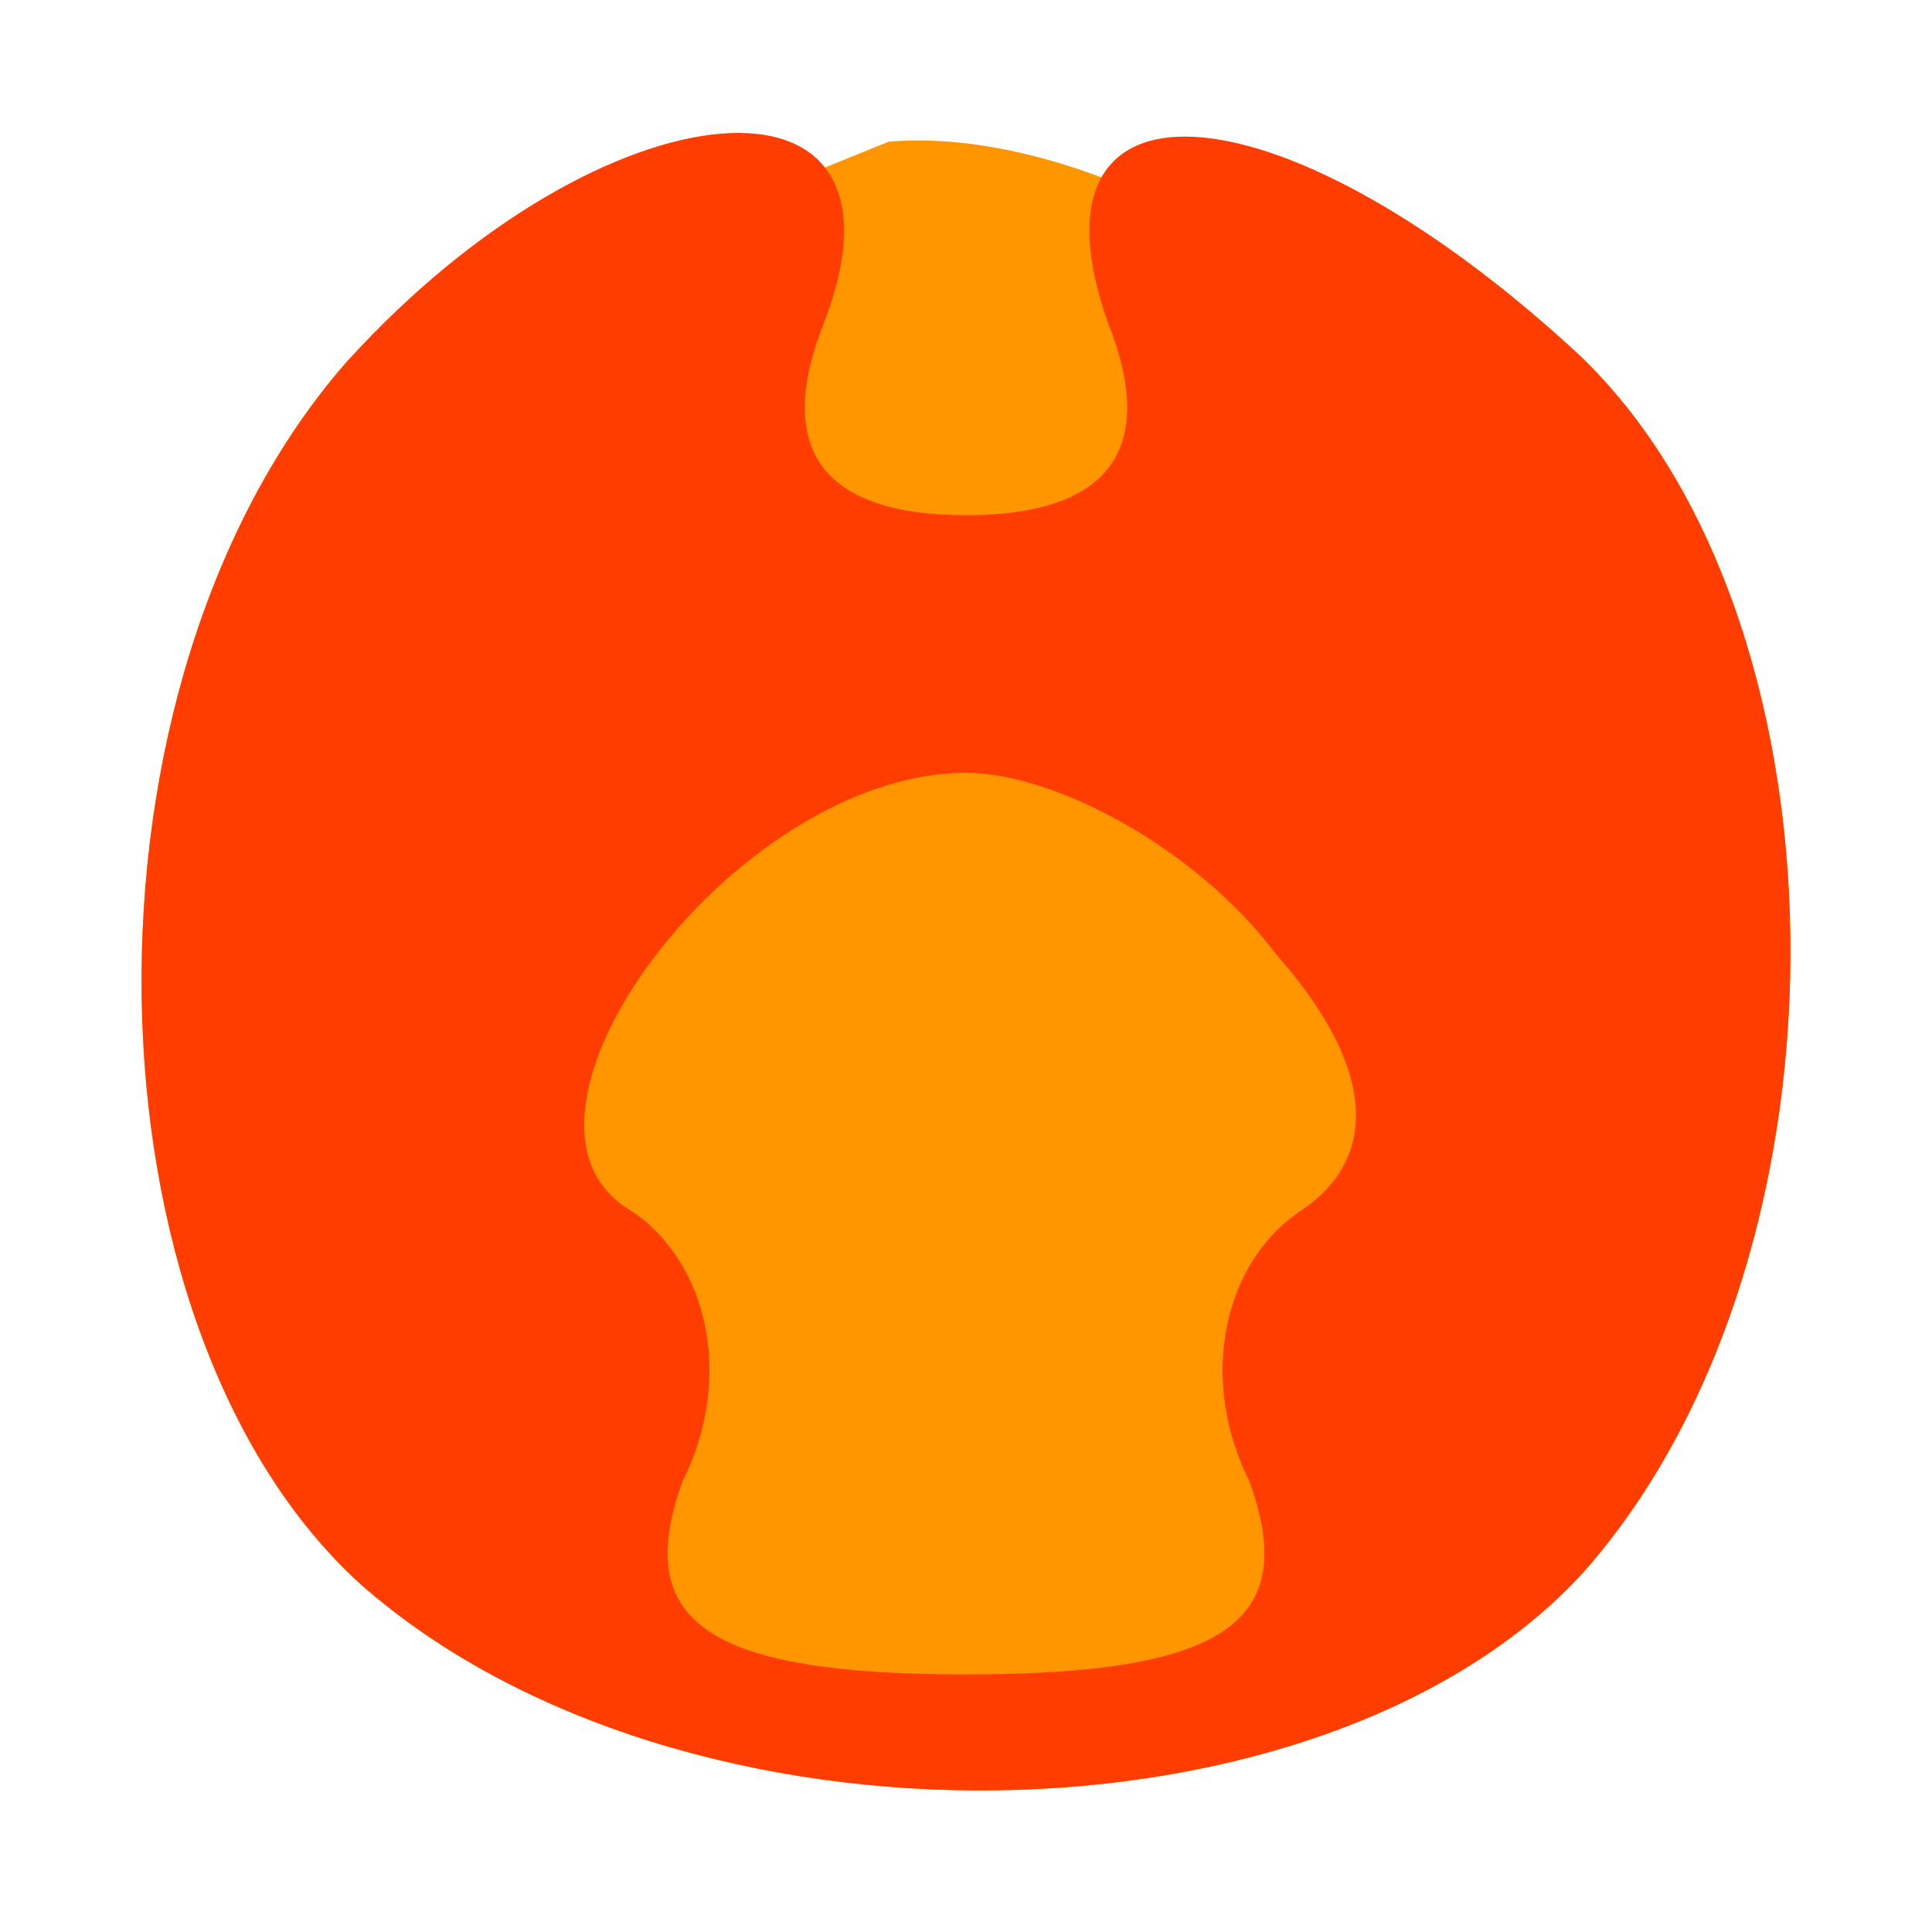 <?xml version="1.0" standalone="no"?>
<!DOCTYPE svg PUBLIC "-//W3C//DTD SVG 20010904//EN"
 "http://www.w3.org/TR/2001/REC-SVG-20010904/DTD/svg10.dtd">
<svg version="1.0" xmlns="http://www.w3.org/2000/svg"
 width="15pt" height="15pt" viewBox="0 0 15 15"
 preserveAspectRatio="xMidYMid meet">

<g transform="translate(0,15) scale(0.1,-0.1)"
fill="#ff3d00">
 <path fill="#ff9600" d="M27 122 c -22 -25 -21 -75 1 -95 25 -22 75 -21 95 1 22 25 21 75 -1
95 -23 21 -43 22 -36 -3 40 -10 7 21 -17 19 -37 -3z"/>
<path d="M27 122 c-22 -25 -21 -75 1 -95 25 -22 75 -21 95 1 22 25 21 75 -1
95 -23 21 -43 22 -36 2 4 -10 0 -15 -11 -15 -11 0 -15 5 -11 15 8 21 -17 19
-37 -3z m72 -46 c8 -9 8 -16 2 -20 -6 -4 -8 -13 -4 -21 4 -11 -2 -15 -22 -15
-20 0 -26 4 -22 15 4 8 2 17 -4 21 -12 7 8 34 26 34 7 0 18 -6 24 -14z"/>
</g>
</svg>

